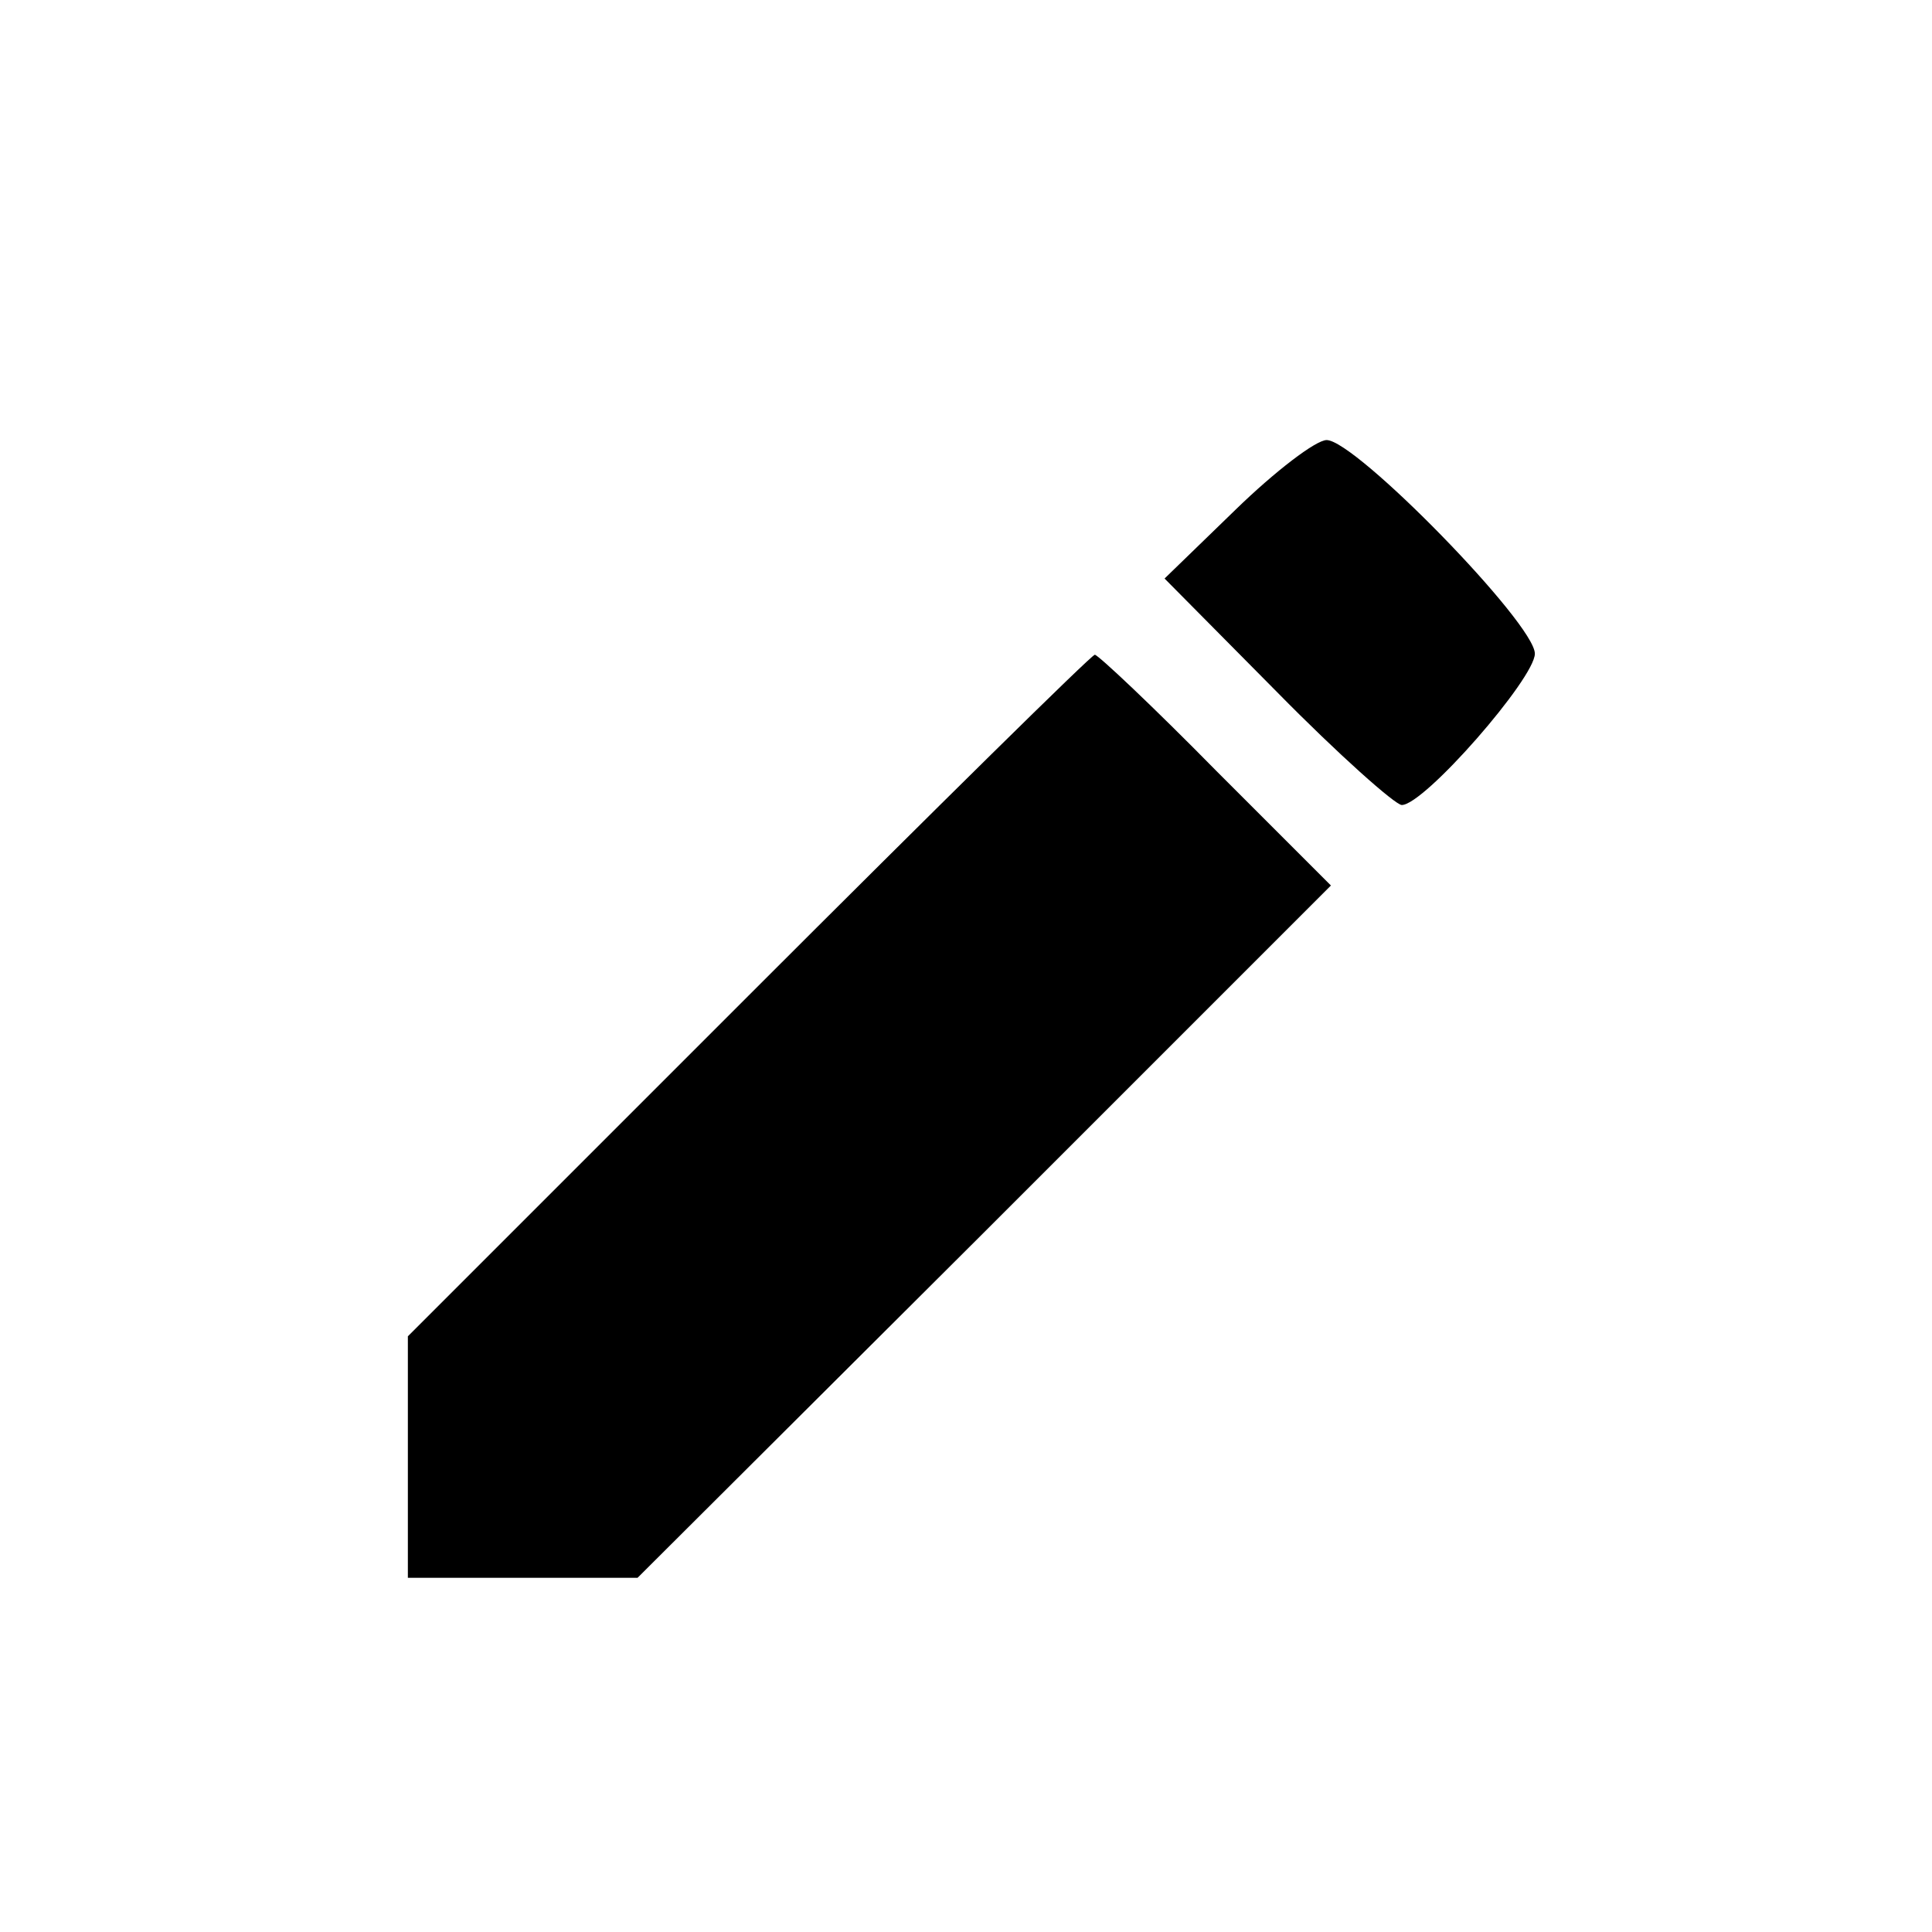 <?xml version="1.0" standalone="no"?>
<!DOCTYPE svg PUBLIC "-//W3C//DTD SVG 20010904//EN"
 "http://www.w3.org/TR/2001/REC-SVG-20010904/DTD/svg10.dtd">
<svg version="1.0" xmlns="http://www.w3.org/2000/svg"
 width="180pt" height="180pt" viewBox="0 0 180 180"
 preserveAspectRatio="xMidYMid meet">

<g transform="translate(0,180) scale(0.1,-0.1)"
fill="#000000" stroke="none">
<path d="M1151 1325 l-66 -64 105 -106 c57 -58 110 -105 116 -105 21 0 124
118 124 141 0 28 -167 199 -194 199 -10 0 -48 -29 -85 -65z"/>
<path d="M697 872 l-317 -317 0 -113 0 -112 107 0 107 0 323 322 323 323 -107
107 c-59 60 -110 108 -113 108 -3 0 -148 -143 -323 -318z"/>
</g>
</svg>
